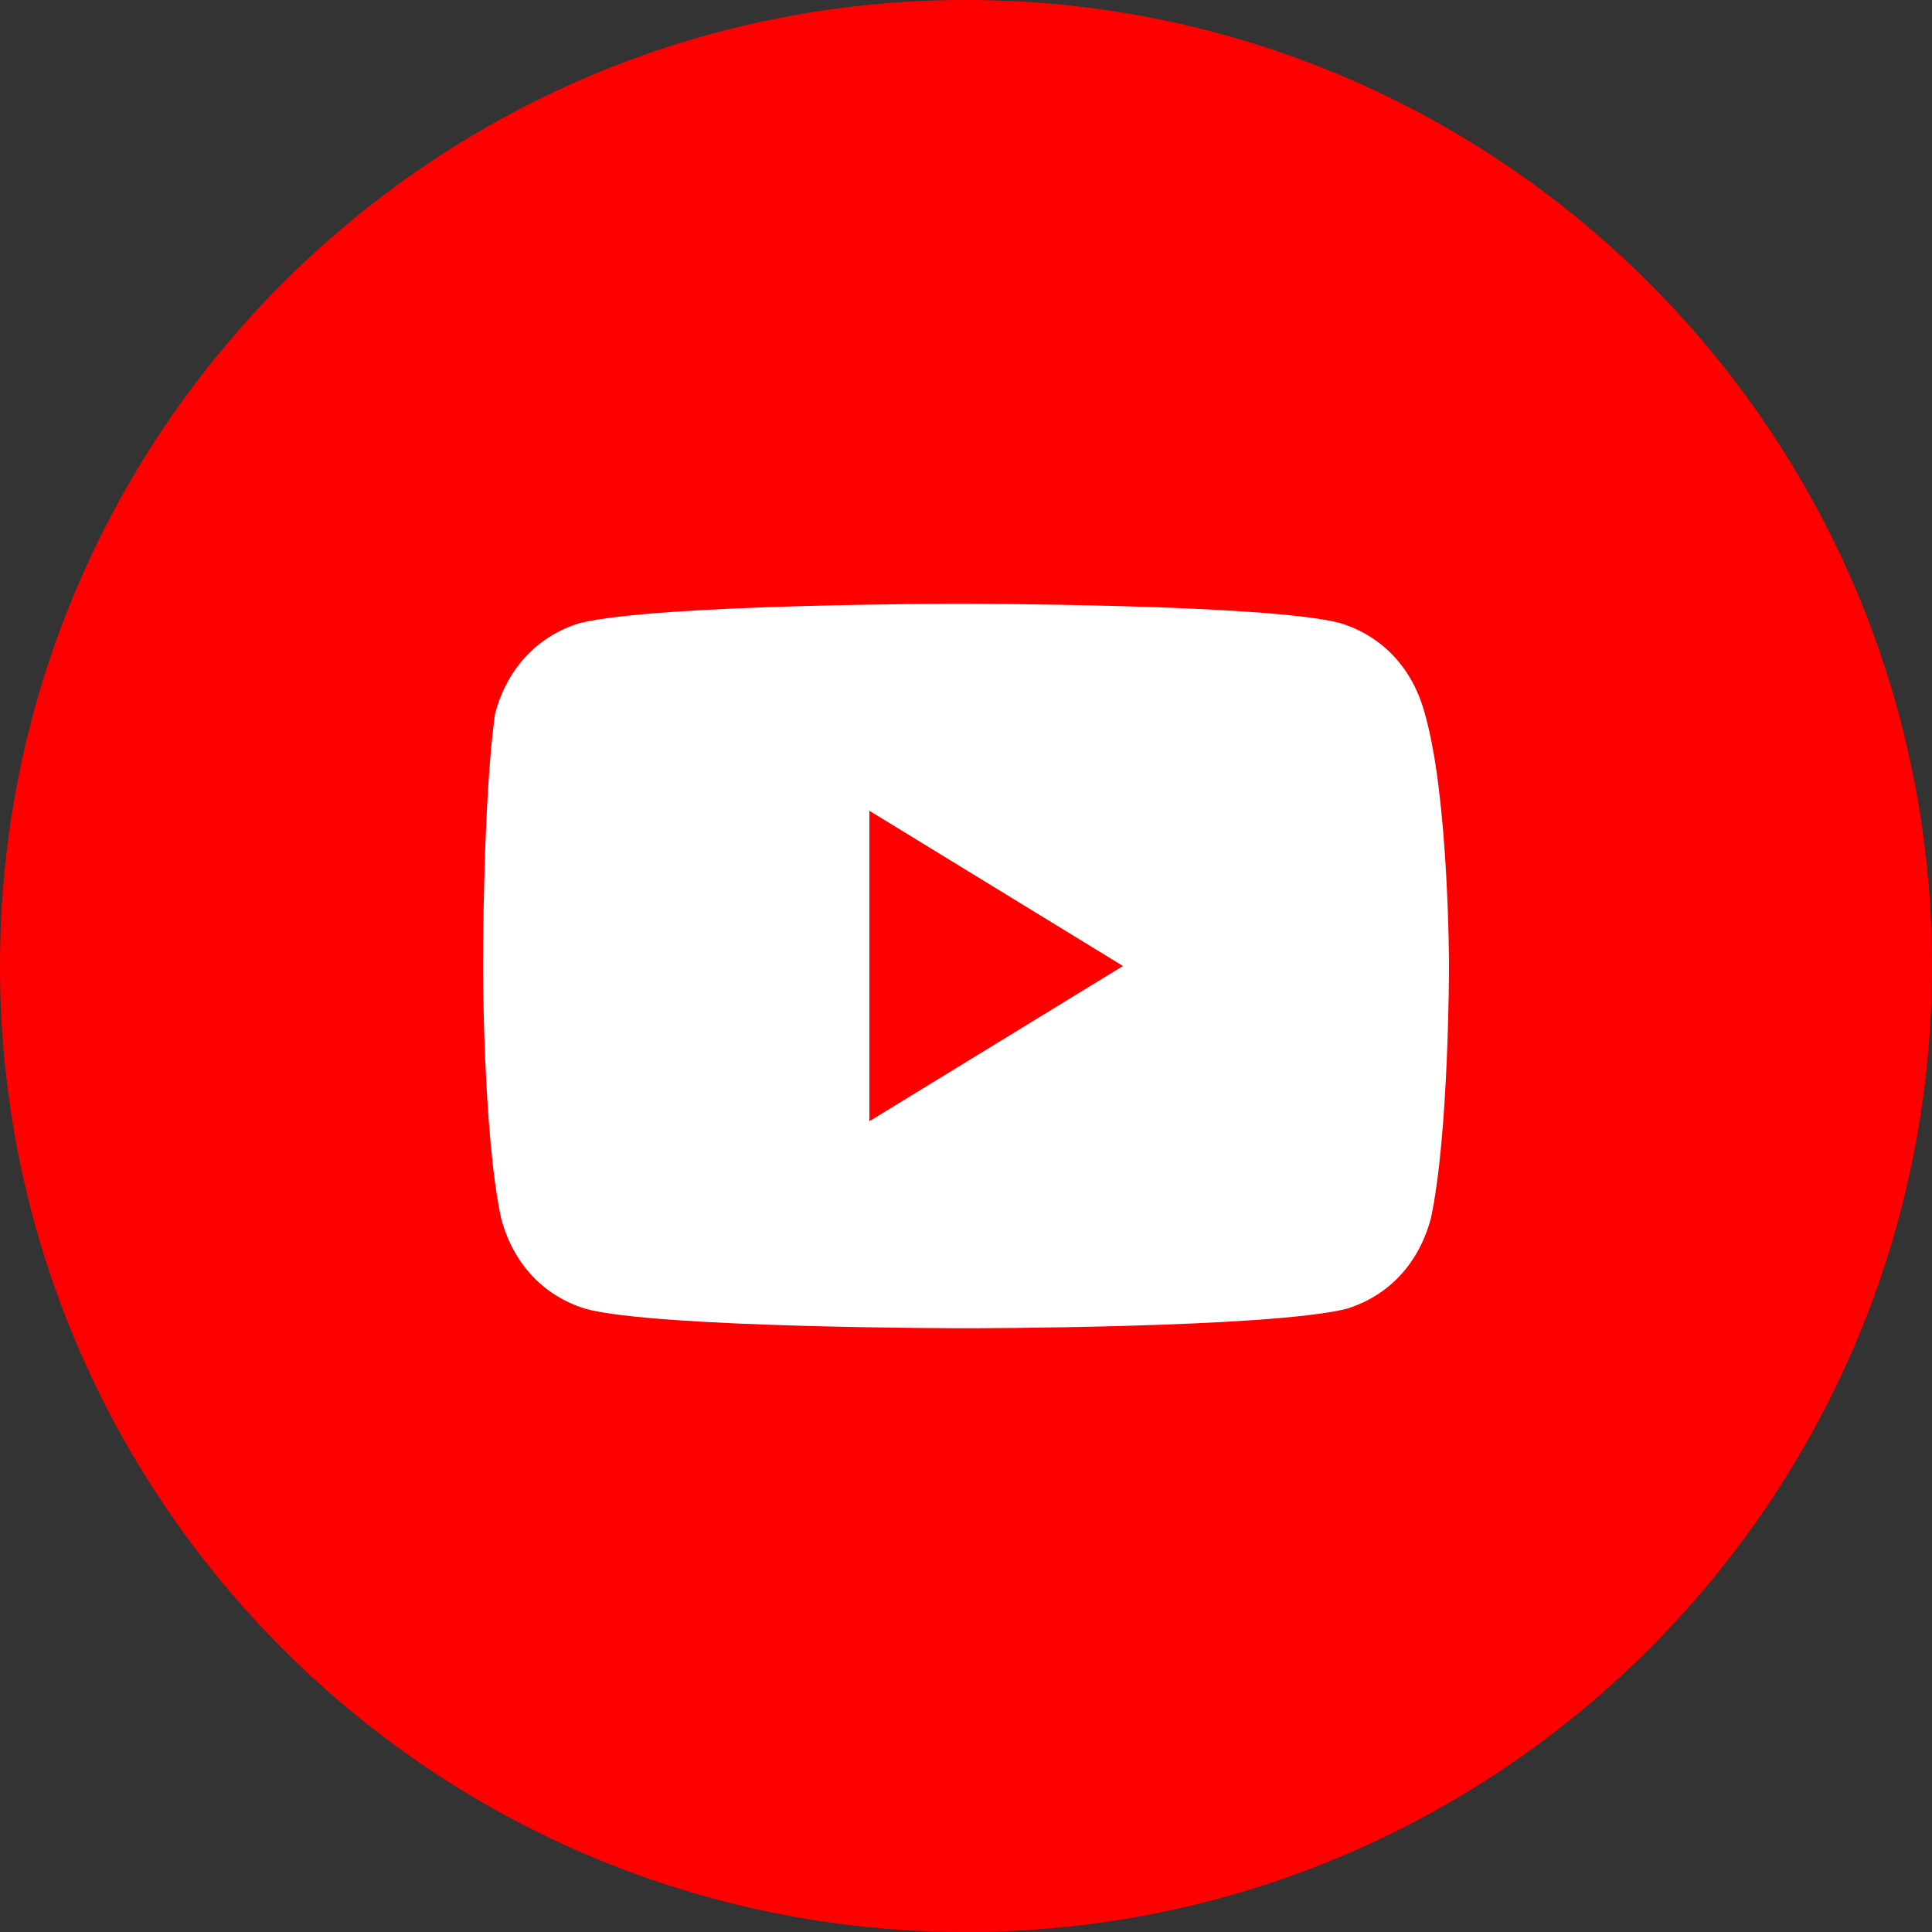 <svg width="32" height="32" viewBox="0 0 32 32" fill="none" xmlns="http://www.w3.org/2000/svg">
<rect x="0" y="0" width="32" height="32" fill="#333333" stroke="none"/>
<path d="M0 16C0 24.837 7.163 32 16 32C24.837 32 32 24.837 32 16C32 7.163 24.837 0 16 0C7.163 0 0 7.163 0 16Z" fill="#FF0000"/>
<path d="M23.6 11.821C23.4 11.071 22.9 10.536 22.2 10.321C21 10 15.9 10 15.9 10C15.9 10 10.9 10 9.6 10.321C8.9 10.536 8.4 11.071 8.2 11.821C8 13.214 8 16 8 16C8 16 8 18.786 8.3 20.179C8.5 20.929 9 21.464 9.7 21.679C10.9 22 16 22 16 22C16 22 21 22 22.3 21.679C23 21.464 23.5 20.929 23.7 20.179C24 18.786 24 16 24 16C24 16 24 13.214 23.6 11.821ZM14.4 18.571V13.429L18.6 16L14.4 18.571Z" fill="white"/>
</svg>
